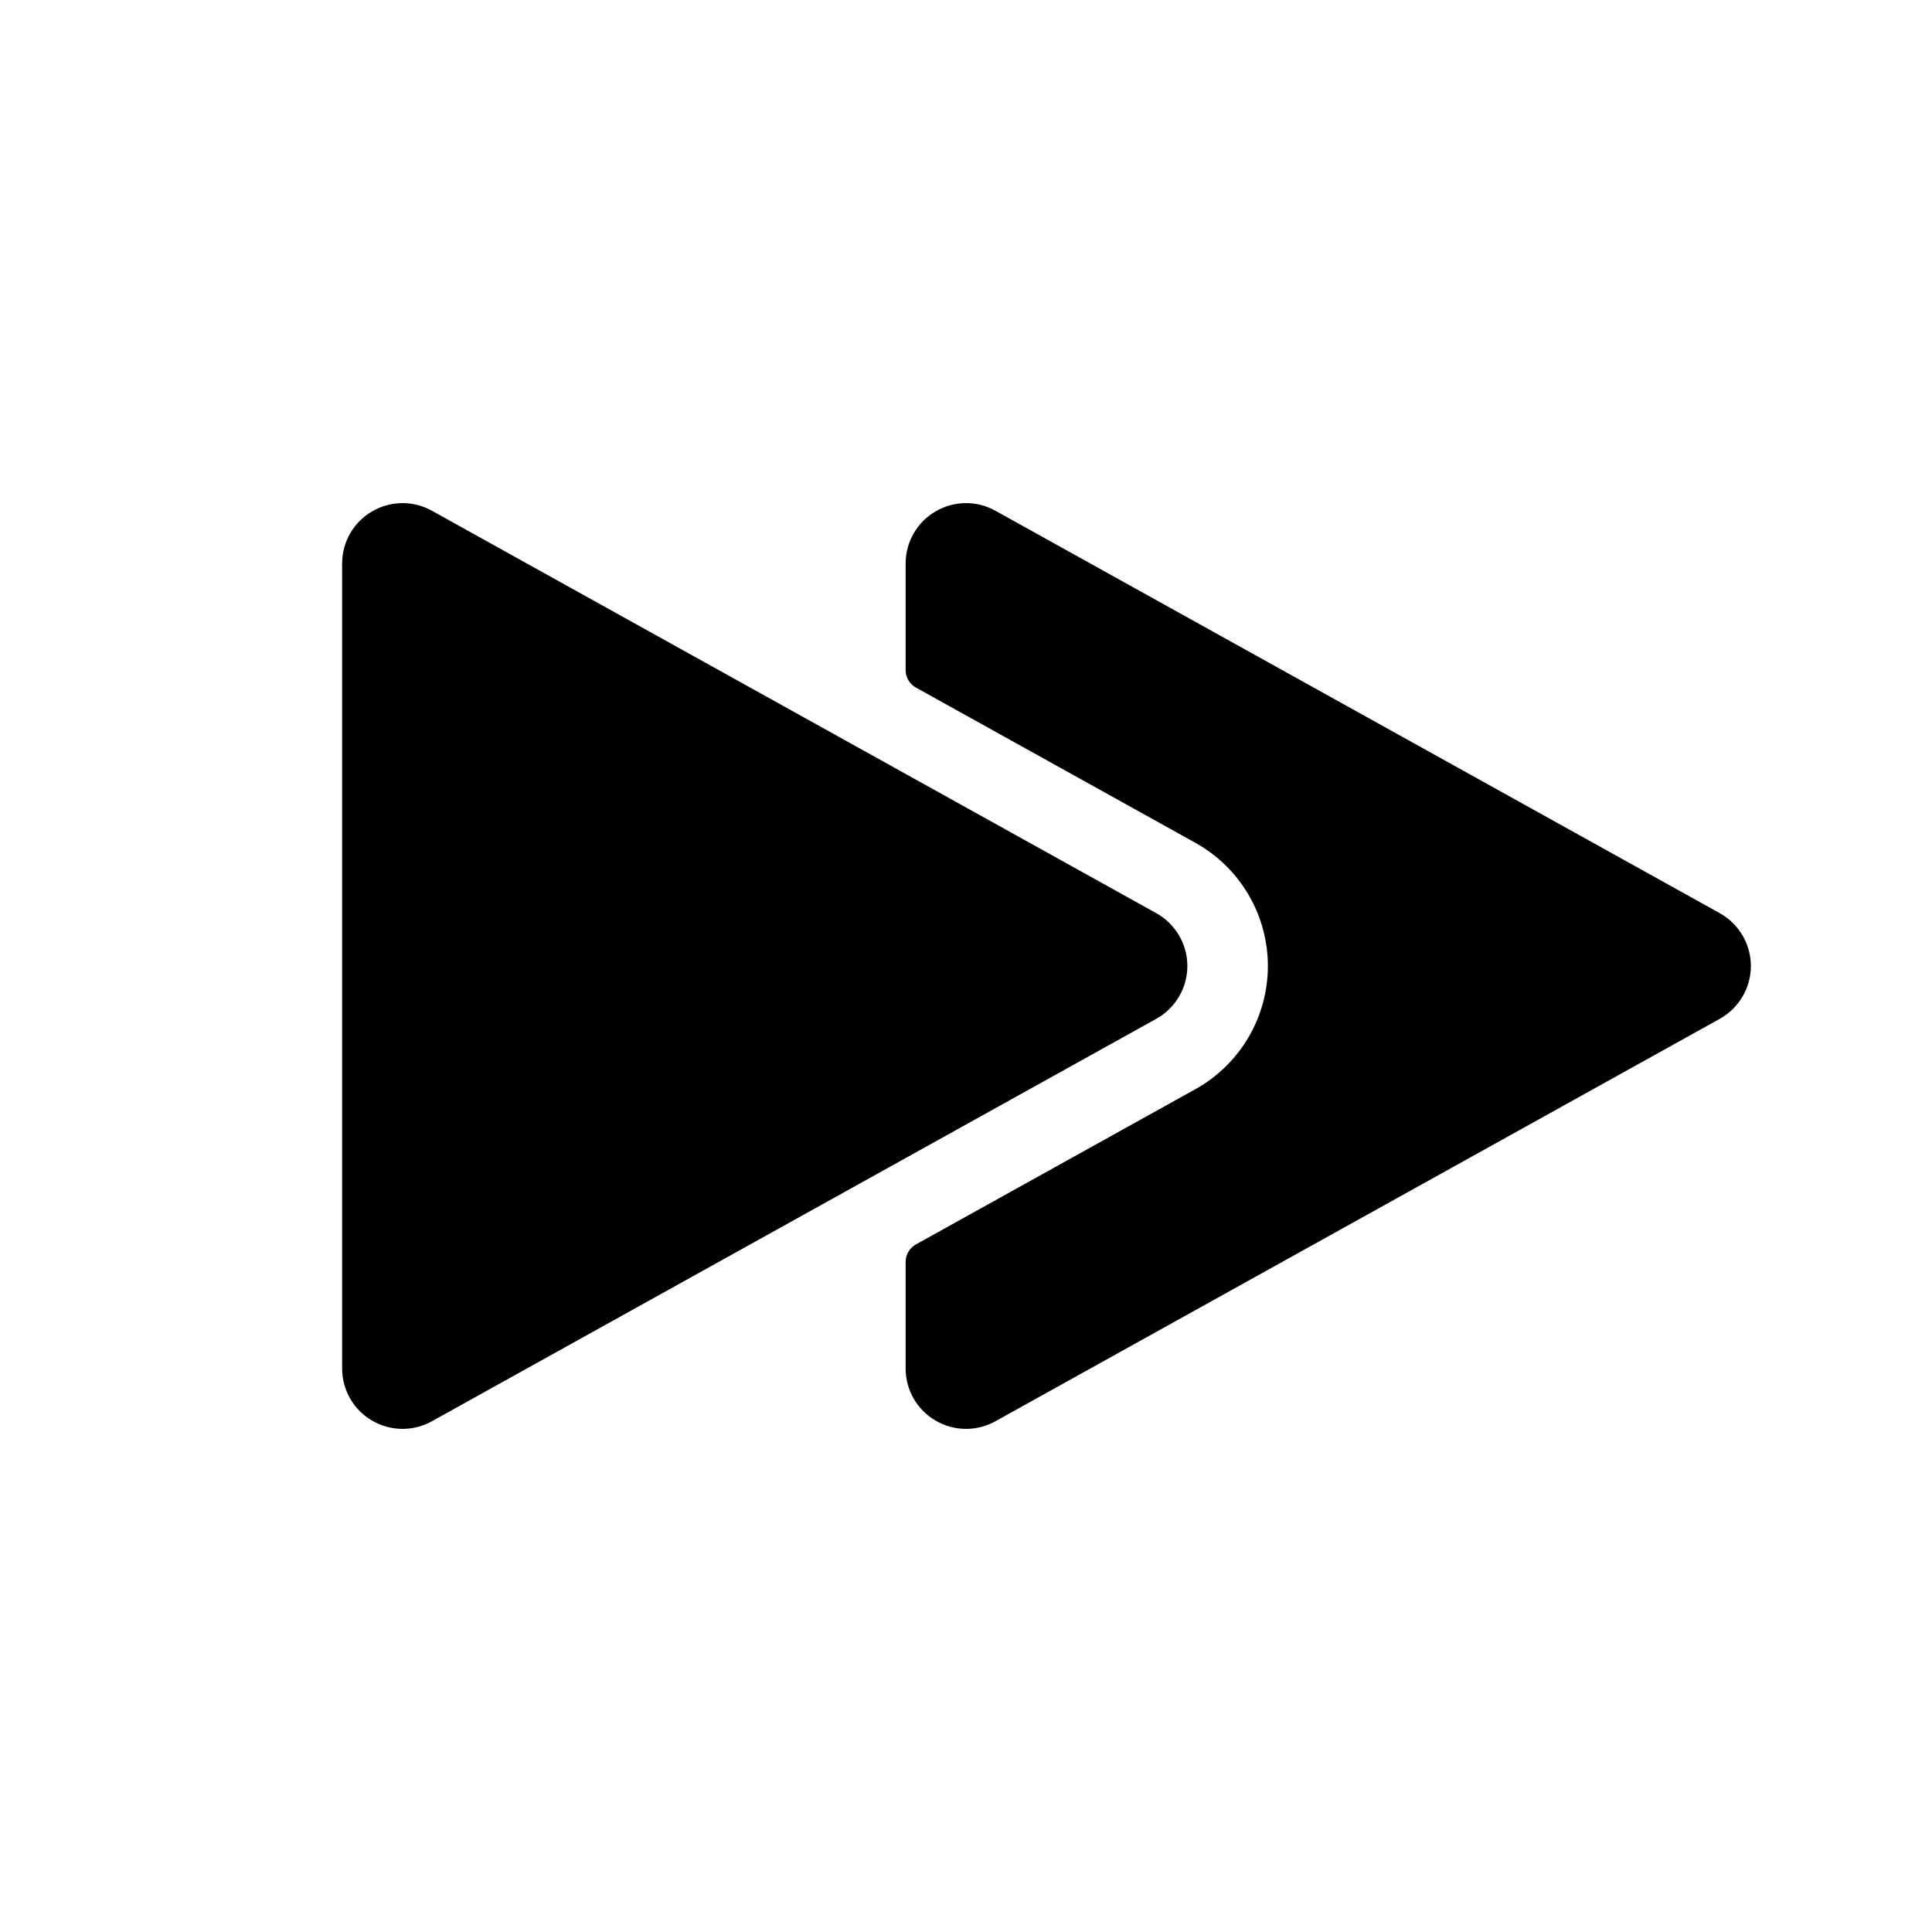 <svg width="1em" height="1em" viewBox="0 0 24 24" fill="none" xmlns="http://www.w3.org/2000/svg">
<path fill-rule="evenodd" clip-rule="evenodd" d="M11.25 15.677C11.25 15.586 11.299 15.502 11.379 15.458L14.85 13.53C15.405 13.221 15.75 12.636 15.75 12C15.75 11.364 15.405 10.779 14.85 10.47L11.379 8.542C11.299 8.498 11.25 8.414 11.25 8.323V7C11.25 6.734 11.391 6.488 11.62 6.354C11.849 6.219 12.132 6.215 12.364 6.344L21.364 11.344C21.602 11.477 21.75 11.728 21.75 12C21.75 12.272 21.602 12.523 21.364 12.656L12.364 17.656C12.132 17.785 11.849 17.781 11.62 17.646C11.391 17.512 11.25 17.266 11.25 17V15.677ZM5.364 6.344C5.132 6.215 4.849 6.219 4.62 6.354C4.391 6.488 4.25 6.734 4.25 7V17C4.25 17.266 4.391 17.512 4.62 17.646C4.849 17.781 5.132 17.785 5.364 17.656L14.364 12.656C14.602 12.523 14.75 12.272 14.75 12C14.75 11.728 14.602 11.477 14.364 11.344L5.364 6.344Z" fill="currentColor"/>
</svg>
